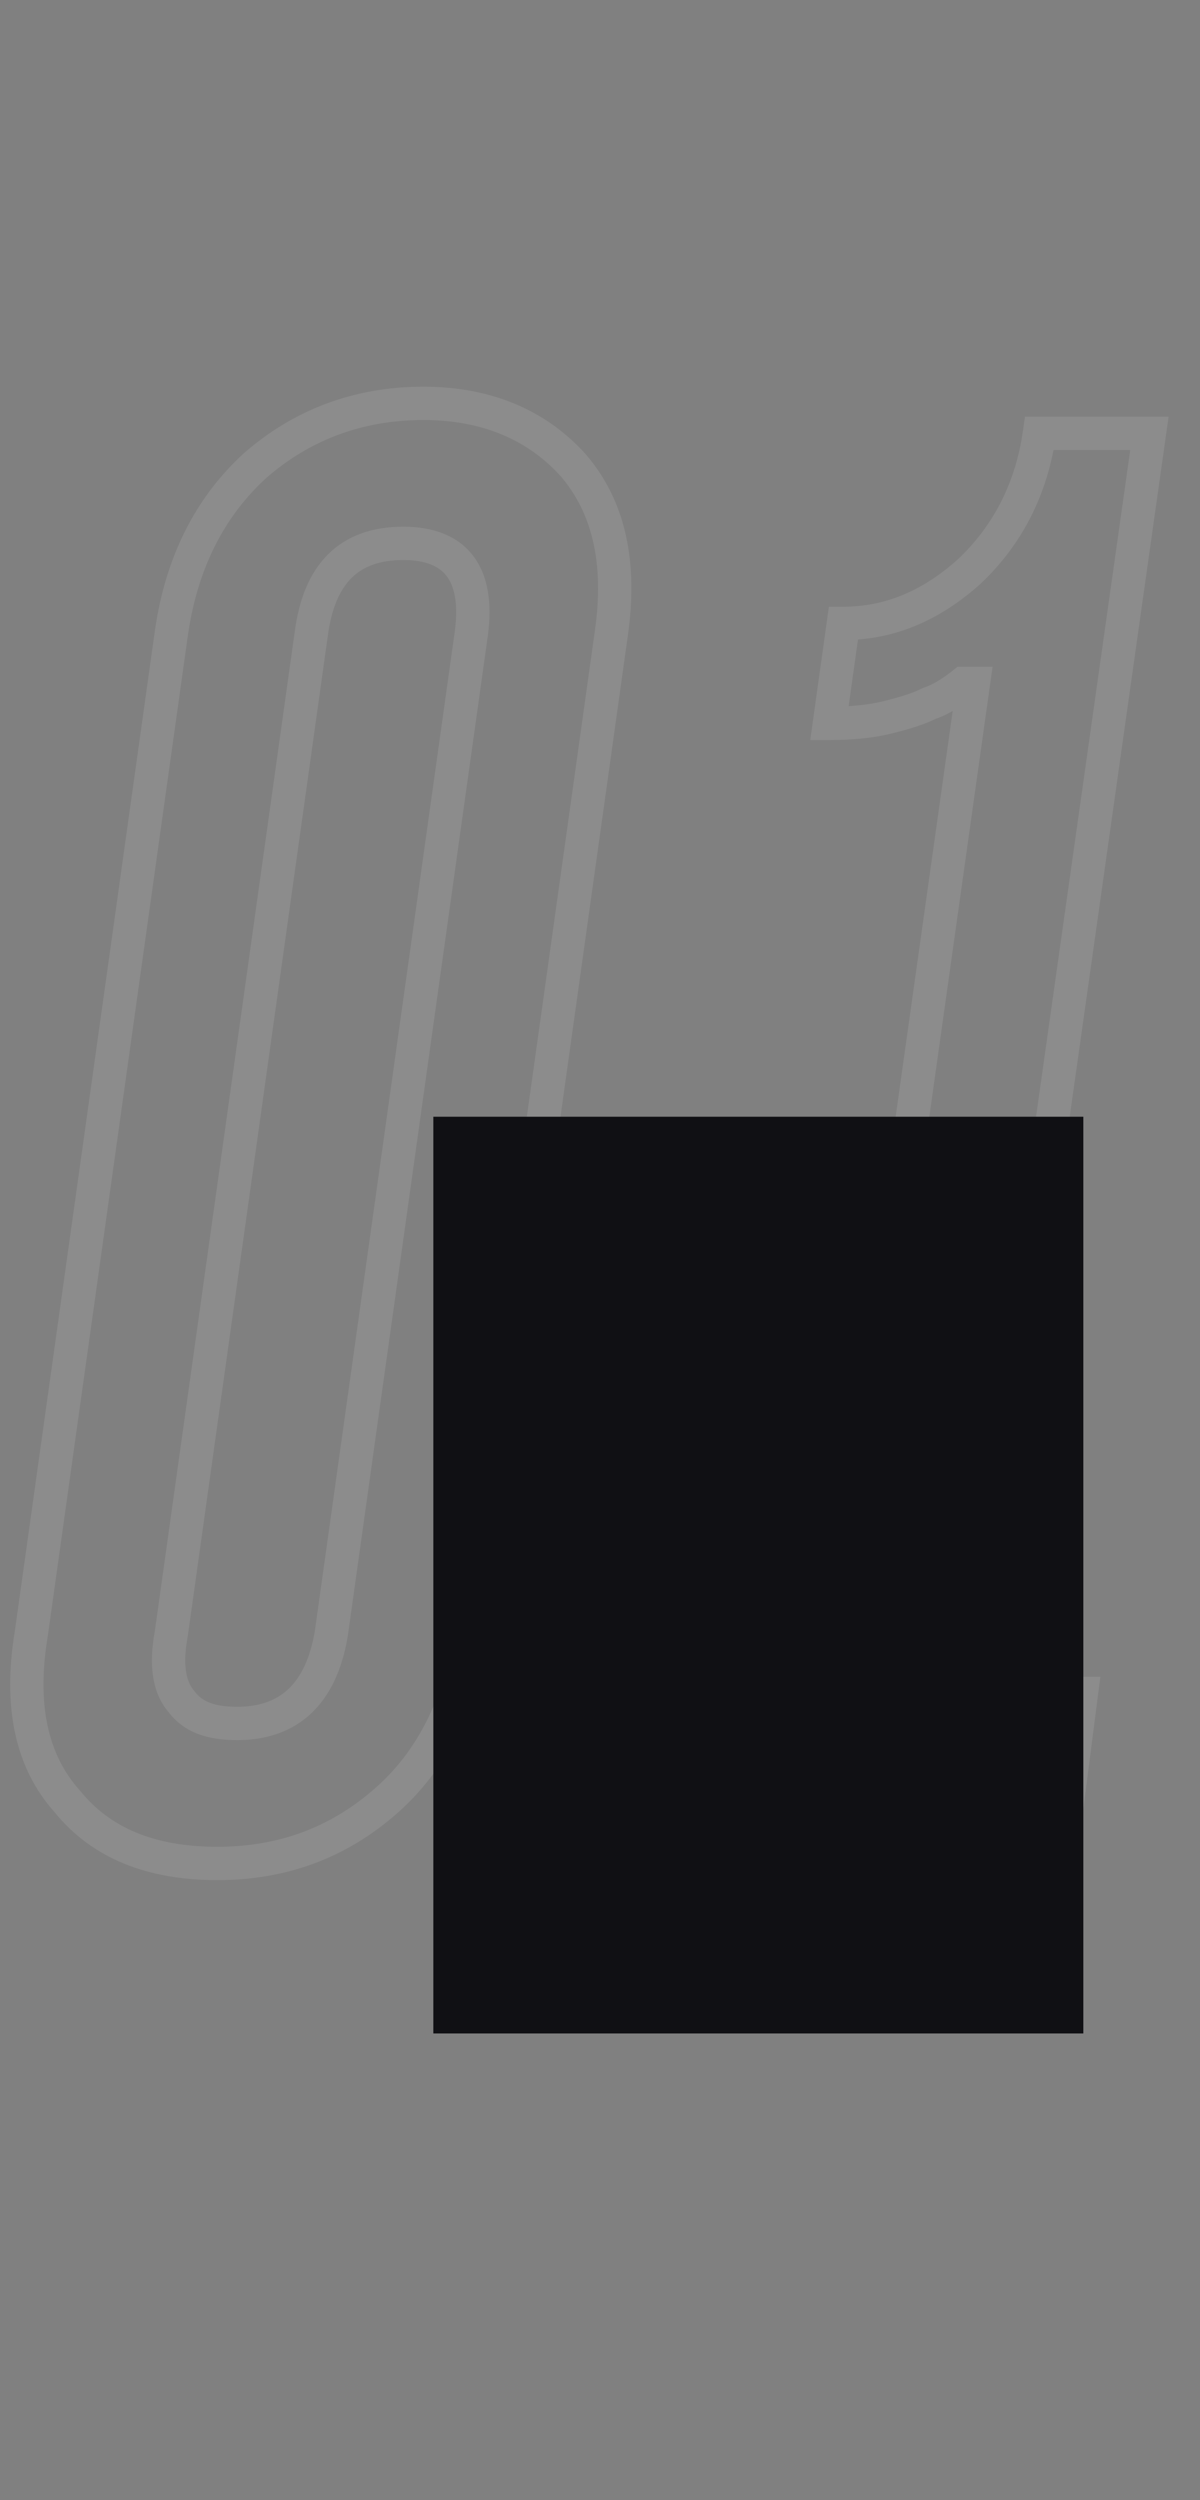 <?xml version="1.0" encoding="UTF-8"?> <svg xmlns="http://www.w3.org/2000/svg" width="72" height="150" viewBox="0 0 72 150" fill="none"><rect x="0" y="0" width="72" height="150" fill="#808080" stroke="none"/> <path opacity="0.1" d="M10.88 102.08L11.68 101.48L11.661 101.454L11.639 101.429L10.88 102.08ZM10.28 98L11.263 98.184L11.267 98.162L11.27 98.139L10.28 98ZM18.68 38L19.67 38.139L19.671 38.132L18.68 38ZM28.28 38L29.27 38.139L29.271 38.132L28.28 38ZM19.88 98L20.866 98.164L20.869 98.152L20.87 98.139L19.88 98ZM15.32 27.92L14.664 27.165L14.655 27.173L14.646 27.181L15.32 27.92ZM10.28 38L9.29 37.859L9.29 37.861L10.28 38ZM1.88 98L2.866 98.164L2.869 98.152L2.87 98.139L1.88 98ZM4.04 108.08L4.817 107.451L4.801 107.43L4.783 107.411L4.04 108.08ZM23.12 108.08L22.464 107.325L22.462 107.327L23.12 108.08ZM28.28 98L29.266 98.164L29.268 98.152L29.27 98.139L28.28 98ZM36.68 38L35.69 37.859L35.69 37.861L36.68 38ZM34.4 27.92L35.159 27.269L35.151 27.26L35.143 27.251L34.4 27.92ZM14.24 102.4C12.828 102.4 12.129 102.079 11.68 101.48L10.08 102.68C11.071 104.001 12.532 104.4 14.24 104.4V102.4ZM11.639 101.429C11.208 100.926 10.926 99.98 11.263 98.184L9.297 97.816C8.914 99.861 9.112 101.554 10.121 102.731L11.639 101.429ZM11.27 98.139L19.67 38.139L17.69 37.861L9.29 97.861L11.27 98.139ZM19.671 38.132C19.894 36.459 20.406 35.352 21.106 34.663C21.789 33.991 22.772 33.6 24.2 33.6V31.6C22.388 31.6 20.851 32.109 19.704 33.237C18.574 34.348 17.946 35.941 17.689 37.868L19.671 38.132ZM24.2 33.6C25.578 33.6 26.362 33.992 26.796 34.558C27.254 35.156 27.513 36.188 27.289 37.868L29.271 38.132C29.527 36.212 29.306 34.544 28.384 33.342C27.438 32.108 25.942 31.6 24.2 31.6V33.6ZM27.29 37.861L18.89 97.861L20.87 98.139L29.27 38.139L27.29 37.861ZM18.894 97.836C18.616 99.501 18.054 100.623 17.315 101.326C16.593 102.014 15.598 102.4 14.24 102.4V104.4C16.002 104.4 17.527 103.886 18.695 102.774C19.846 101.677 20.544 100.099 20.866 98.164L18.894 97.836ZM25.4 23.2C21.198 23.2 17.605 24.608 14.664 27.165L15.976 28.675C18.555 26.432 21.682 25.2 25.4 25.2V23.2ZM14.646 27.181C11.691 29.879 9.918 33.462 9.29 37.859L11.27 38.141C11.842 34.138 13.429 31.001 15.994 28.659L14.646 27.181ZM9.29 37.861L0.89 97.861L2.87 98.139L11.27 38.139L9.29 37.861ZM0.894 97.836C0.143 102.342 0.867 106.049 3.297 108.749L4.783 107.411C2.893 105.311 2.177 102.298 2.866 98.164L0.894 97.836ZM3.263 108.709C5.542 111.524 8.866 112.8 13.04 112.8V110.8C9.294 110.8 6.618 109.676 4.817 107.451L3.263 108.709ZM13.04 112.8C17.11 112.8 20.707 111.52 23.779 108.833L22.462 107.327C19.773 109.68 16.65 110.8 13.04 110.8V112.8ZM23.776 108.835C26.751 106.248 28.518 102.656 29.266 98.164L27.294 97.836C26.602 101.984 25.009 105.112 22.464 107.325L23.776 108.835ZM29.27 98.139L37.67 38.139L35.69 37.861L27.29 97.861L29.27 98.139ZM37.67 38.141C38.297 33.755 37.563 30.074 35.159 27.269L33.641 28.571C35.557 30.806 36.264 33.845 35.69 37.859L37.67 38.141ZM35.143 27.251C32.773 24.618 29.492 23.2 25.4 23.2V25.2C28.988 25.2 31.707 26.422 33.657 28.589L35.143 27.251ZM42.205 110L41.213 109.872L41.068 111H42.205V110ZM63.805 110V111H64.684L64.796 110.128L63.805 110ZM64.885 101.6L65.876 101.728L66.022 100.6H64.885V101.6ZM58.285 101.6L57.294 101.46L57.133 102.6H58.285V101.6ZM68.965 26L69.955 26.14L70.116 25H68.965V26ZM62.365 26V25H61.497L61.375 25.859L62.365 26ZM58.165 34.28L58.834 35.023L58.843 35.015L58.852 35.006L58.165 34.28ZM50.605 37.4V36.4H49.735L49.614 37.261L50.605 37.4ZM49.765 43.4L48.774 43.261L48.615 44.4H49.765V43.4ZM55.765 42.2L55.449 41.251L55.381 41.274L55.318 41.306L55.765 42.2ZM57.805 41V40H57.454L57.18 40.219L57.805 41ZM58.405 41L59.395 41.139L59.555 40H58.405V41ZM49.885 101.6V102.6H50.754L50.875 101.739L49.885 101.6ZM43.285 101.6V100.6H42.405L42.293 101.472L43.285 101.6ZM42.205 111H63.805V109H42.205V111ZM64.796 110.128L65.876 101.728L63.893 101.472L62.813 109.872L64.796 110.128ZM64.885 100.6H58.285V102.6H64.885V100.6ZM59.275 101.74L69.955 26.14L67.975 25.86L57.294 101.46L59.275 101.74ZM68.965 25H62.365V27H68.965V25ZM61.375 25.859C60.926 29.002 59.588 31.554 57.477 33.554L58.852 35.006C61.301 32.686 62.844 29.718 63.355 26.141L61.375 25.859ZM57.496 33.537C55.26 35.549 52.972 36.4 50.605 36.4V38.4C53.517 38.4 56.27 37.331 58.834 35.023L57.496 33.537ZM49.614 37.261L48.774 43.261L50.755 43.539L51.595 37.539L49.614 37.261ZM49.765 44.4C51.137 44.4 52.424 44.276 53.487 44.01L53.002 42.07C52.146 42.284 51.032 42.4 49.765 42.4V44.4ZM53.487 44.01C54.45 43.769 55.385 43.508 56.212 43.094L55.318 41.306C54.704 41.612 53.959 41.831 53.002 42.07L53.487 44.01ZM56.081 43.149C56.967 42.853 57.796 42.288 58.429 41.781L57.18 40.219C56.614 40.672 56.003 41.067 55.449 41.251L56.081 43.149ZM57.805 42H58.405V40H57.805V42ZM57.414 40.861L48.894 101.461L50.875 101.739L59.395 41.139L57.414 40.861ZM49.885 100.6H43.285V102.6H49.885V100.6ZM42.293 101.472L41.213 109.872L43.197 110.128L44.276 101.728L42.293 101.472Z" fill="white"></path> <rect x="26" y="67" width="39" height="55" fill="#101014"></rect> </svg> 